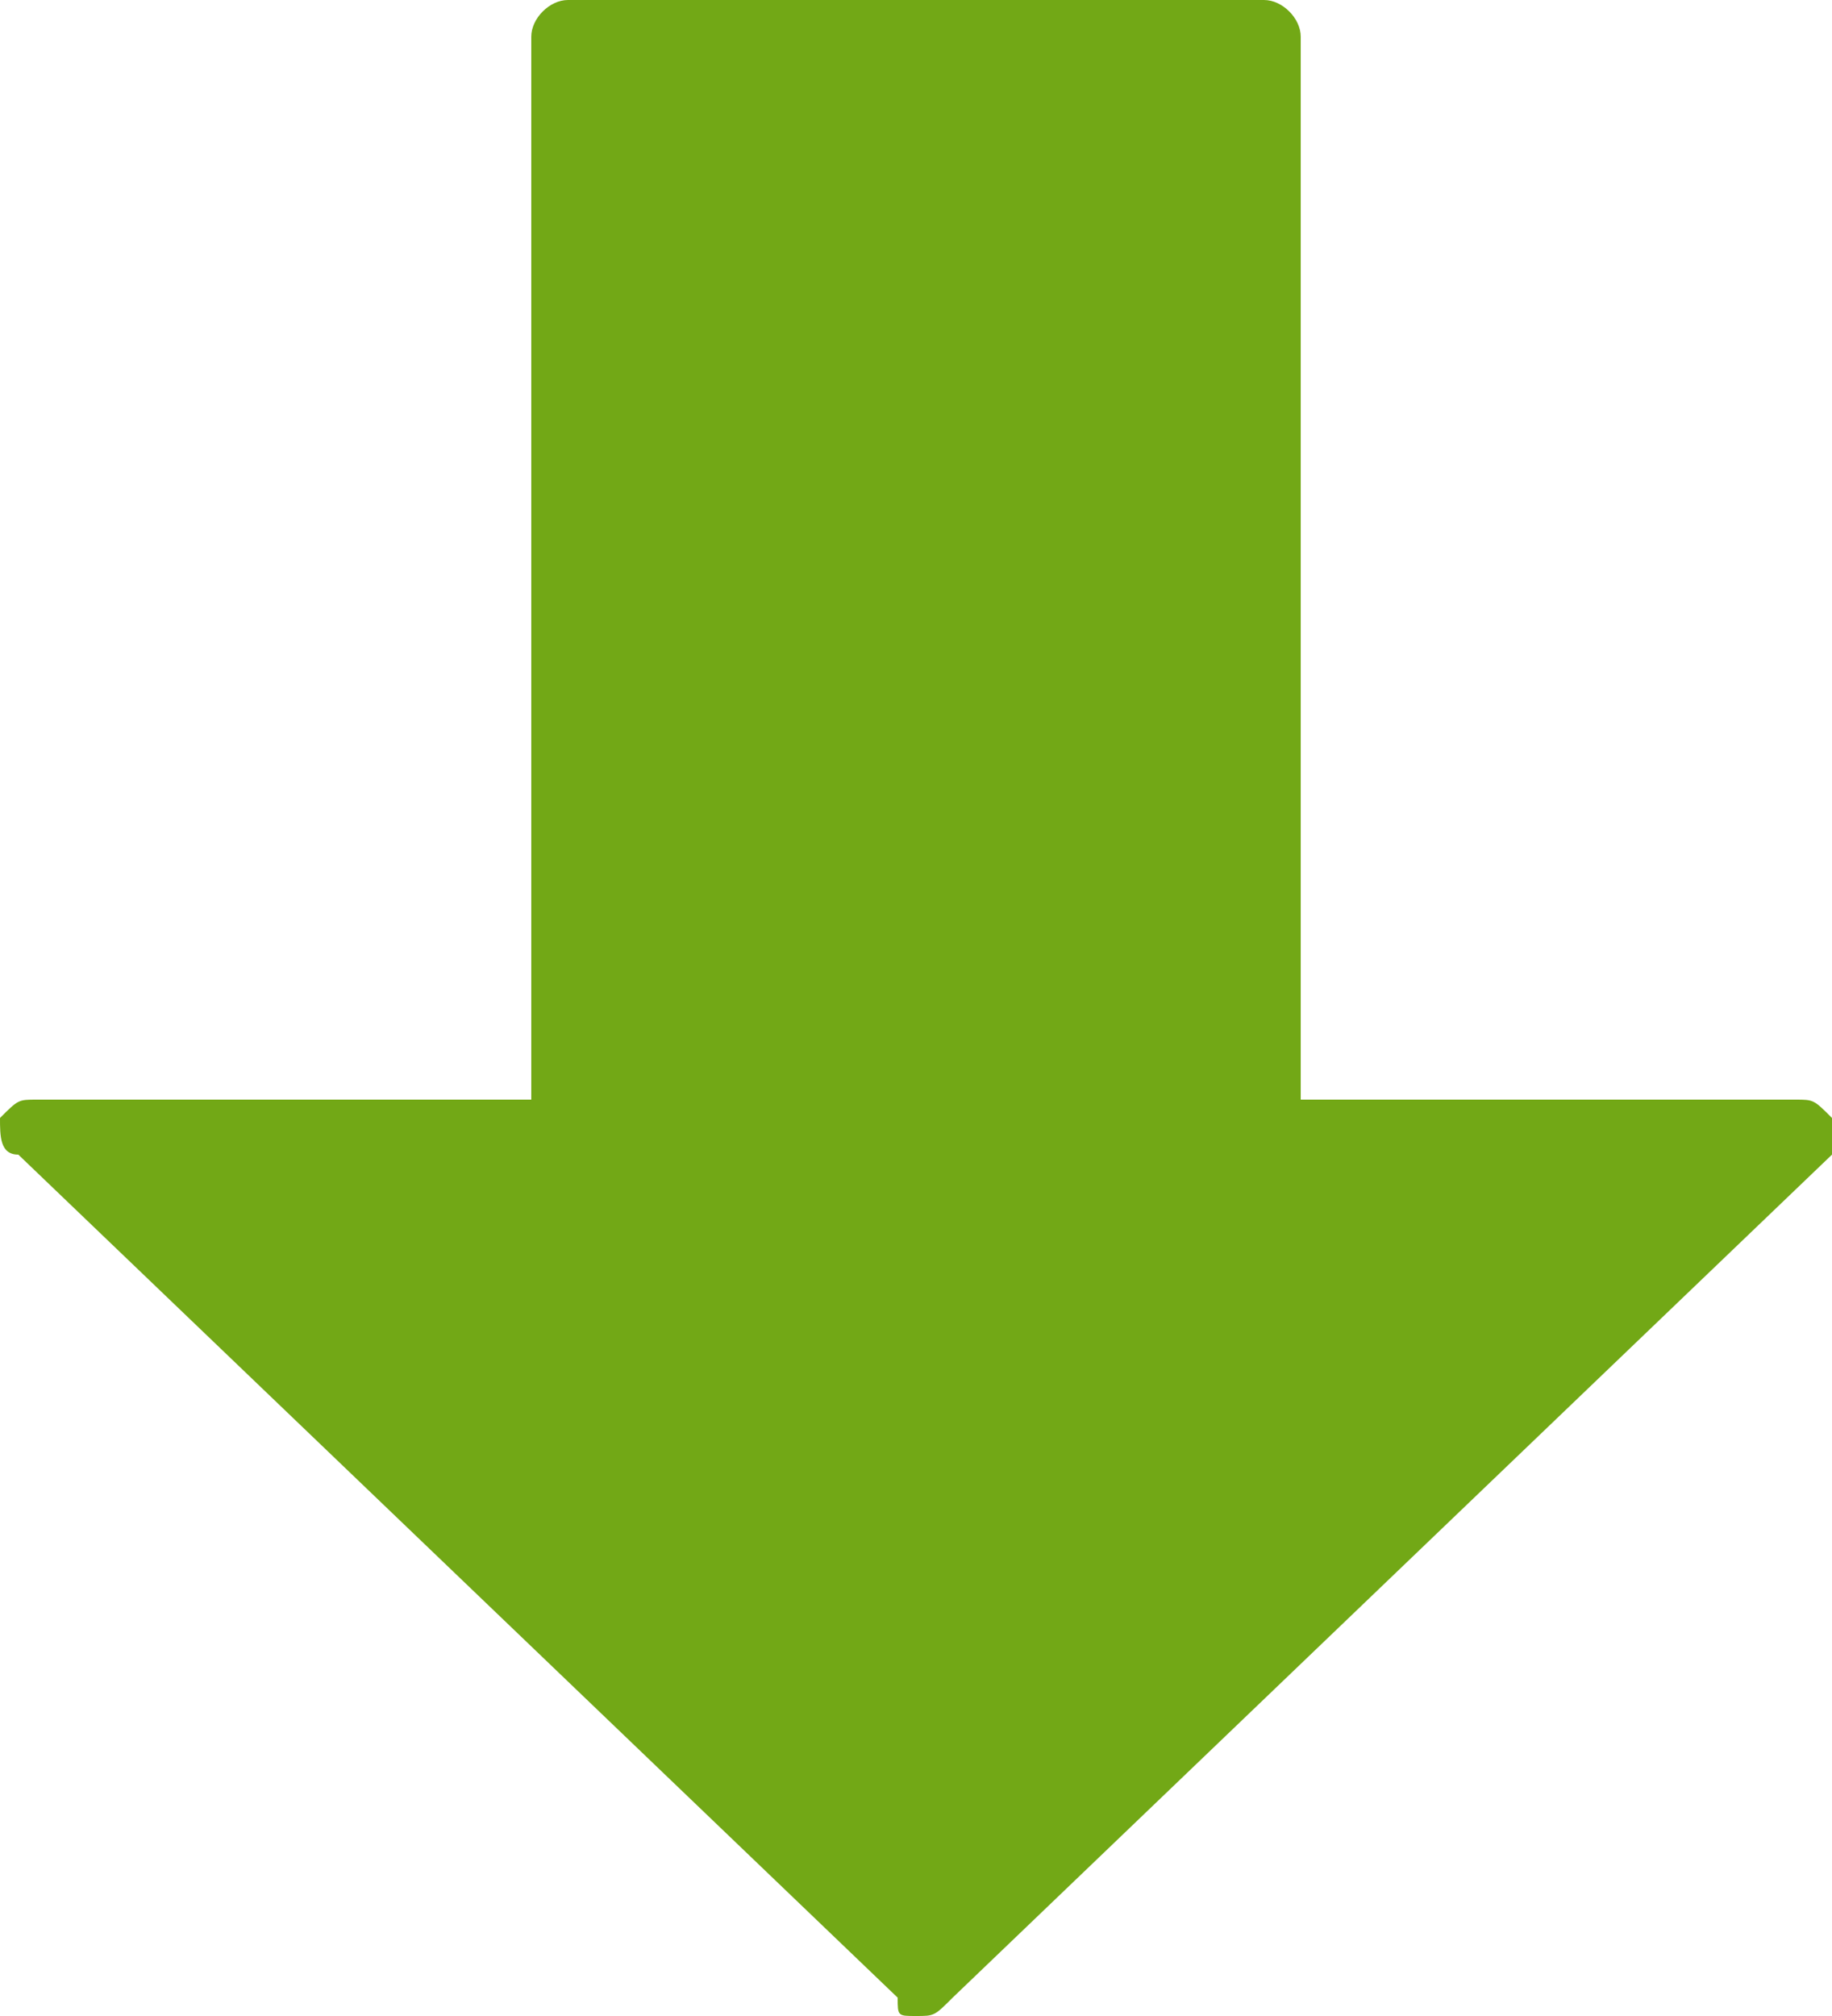 <?xml version="1.0" encoding="utf-8"?>
<!-- Generator: Adobe Illustrator 21.0.0, SVG Export Plug-In . SVG Version: 6.00 Build 0)  -->
<svg version="1.1" id="Слой_1" xmlns="http://www.w3.org/2000/svg" xmlns:xlink="http://www.w3.org/1999/xlink" x="0px" y="0px"
	 viewBox="0 0 10 11" style="enable-background:new 0 0 10 11;" xml:space="preserve">
<path style="fill:#72A816;" d="M10,6.1C9.9,6,9.9,6,9.8,6H7.1V0.2C7.1,0.1,7,0,6.9,0H3.1C3,0,2.9,0.1,2.9,0.2V6H0.2
	C0.1,6,0.1,6,0,6.1c0,0.1,0,0.2,0.1,0.2l4.8,4.6C4.9,11,4.9,11,5,11c0.1,0,0.1,0,0.2-0.1l4.8-4.6C10,6.3,10,6.2,10,6.1z"/>
</svg>
